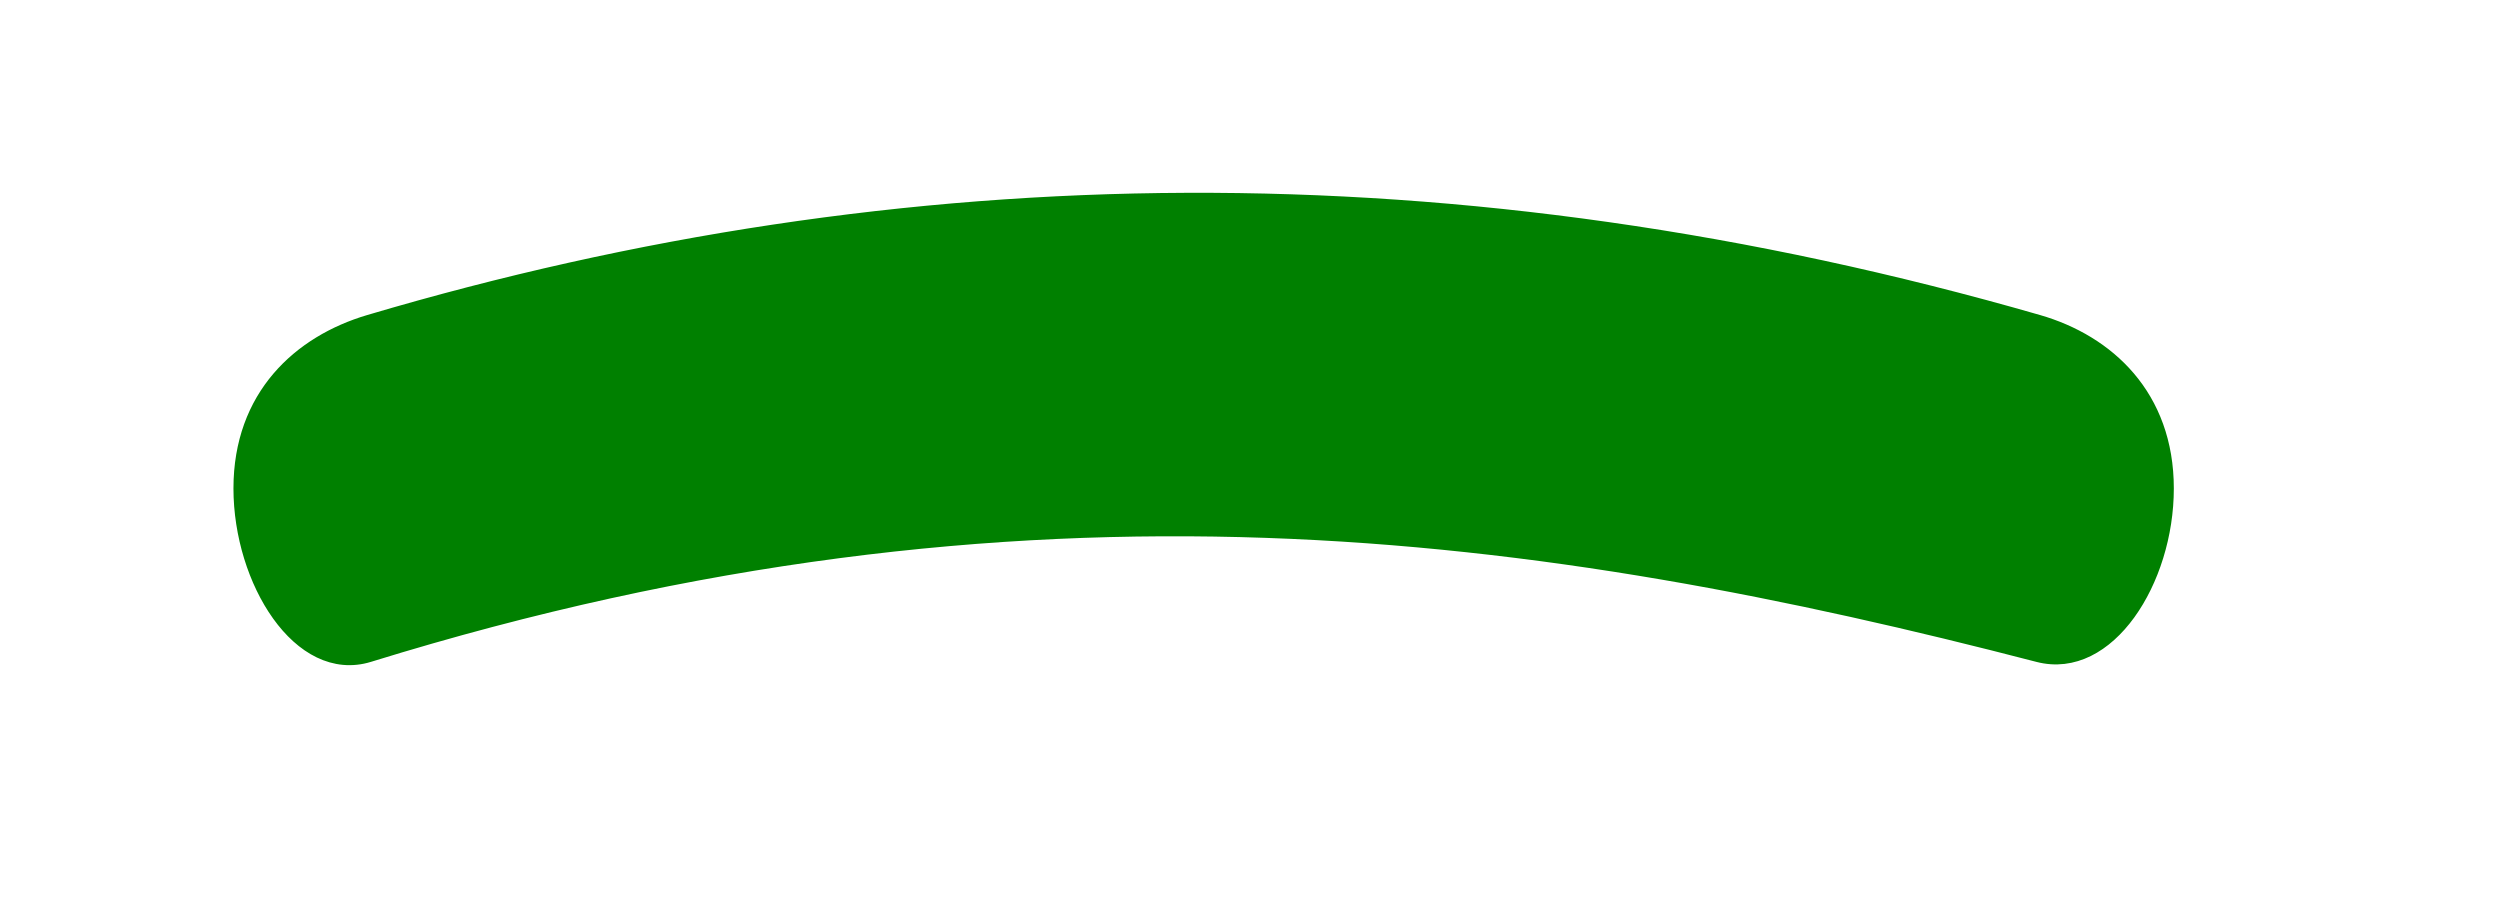 <?xml version="1.0" encoding="UTF-8" standalone="no"?>
<!-- Created with Inkscape (http://www.inkscape.org/) -->

<svg
   width="155.921mm"
   height="57.192mm"
   viewBox="0 0 155.921 57.192"
   version="1.1"
   id="svg1"
   xml:space="preserve"
   inkscape:version="1.3 (0e150ed6c4, 2023-07-21)"
   sodipodi:docname="Expresiones.svg"
   xmlns:inkscape="http://www.inkscape.org/namespaces/inkscape"
   xmlns:sodipodi="http://sodipodi.sourceforge.net/DTD/sodipodi-0.dtd"
   xmlns="http://www.w3.org/2000/svg"
   xmlns:svg="http://www.w3.org/2000/svg"><sodipodi:namedview
     id="namedview1"
     pagecolor="#ffffff"
     bordercolor="#000000"
     borderopacity="0.25"
     inkscape:showpageshadow="2"
     inkscape:pageopacity="0.0"
     inkscape:pagecheckerboard="0"
     inkscape:deskcolor="#d1d1d1"
     inkscape:document-units="mm"
     inkscape:export-bgcolor="#ffffff00"
     inkscape:zoom="0.58852279"
     inkscape:cx="-505.50294"
     inkscape:cy="558.1772"
     inkscape:window-width="1920"
     inkscape:window-height="986"
     inkscape:window-x="-11"
     inkscape:window-y="-11"
     inkscape:window-maximized="1"
     inkscape:current-layer="layer1" /><defs
     id="defs1"><linearGradient
       id="swatch4"
       inkscape:swatch="solid"><stop
         style="stop-color:#ffffff;stop-opacity:1;"
         offset="0"
         id="stop4" /></linearGradient></defs><g
     inkscape:label="Capa 1"
     inkscape:groupmode="layer"
     id="layer1"
     transform="translate(-28.648,-204.347)"><g
       id="g19"><path
         id="rect1-3"
         style="opacity:1;fill:#008000;stroke:#008000;stroke-width:0.83"
         d="m 51.67,224.393 c 33.313,-9.863 67.933,-10.419 104.094,0 4.352,1.254 8.047,4.646 8.047,10.417 0,5.771 -3.676,11.551 -8.047,10.417 -30.716,-7.967 -63.049,-12.697 -104.094,0 -4.336,1.341 -8.047,-4.646 -8.047,-10.417 0,-5.771 3.701,-9.13 8.047,-10.417 z"
         sodipodi:nodetypes="sssssss" /><path
         id="rect1-1-25-7"
         style="opacity:0;fill:#008000;stroke:#008000;stroke-width:0.94"
         d="m 39.495,222.148 c 42.421,-23.992 87.334,-22.228 134.228,0 5.195,2.462 10.377,4.628 10.377,10.377 0,5.749 -5.277,7.724 -10.377,10.377 -45.47,23.649 -90.249,24.816 -134.228,0 -5.007,-2.825 -10.377,-4.628 -10.377,-10.377 0,-5.749 5.373,-7.547 10.377,-10.377 z"
         sodipodi:nodetypes="sssssss"
         inkscape:export-filename="boca abierta.png"
         inkscape:export-xdpi="96"
         inkscape:export-ydpi="96" /></g></g></svg>
